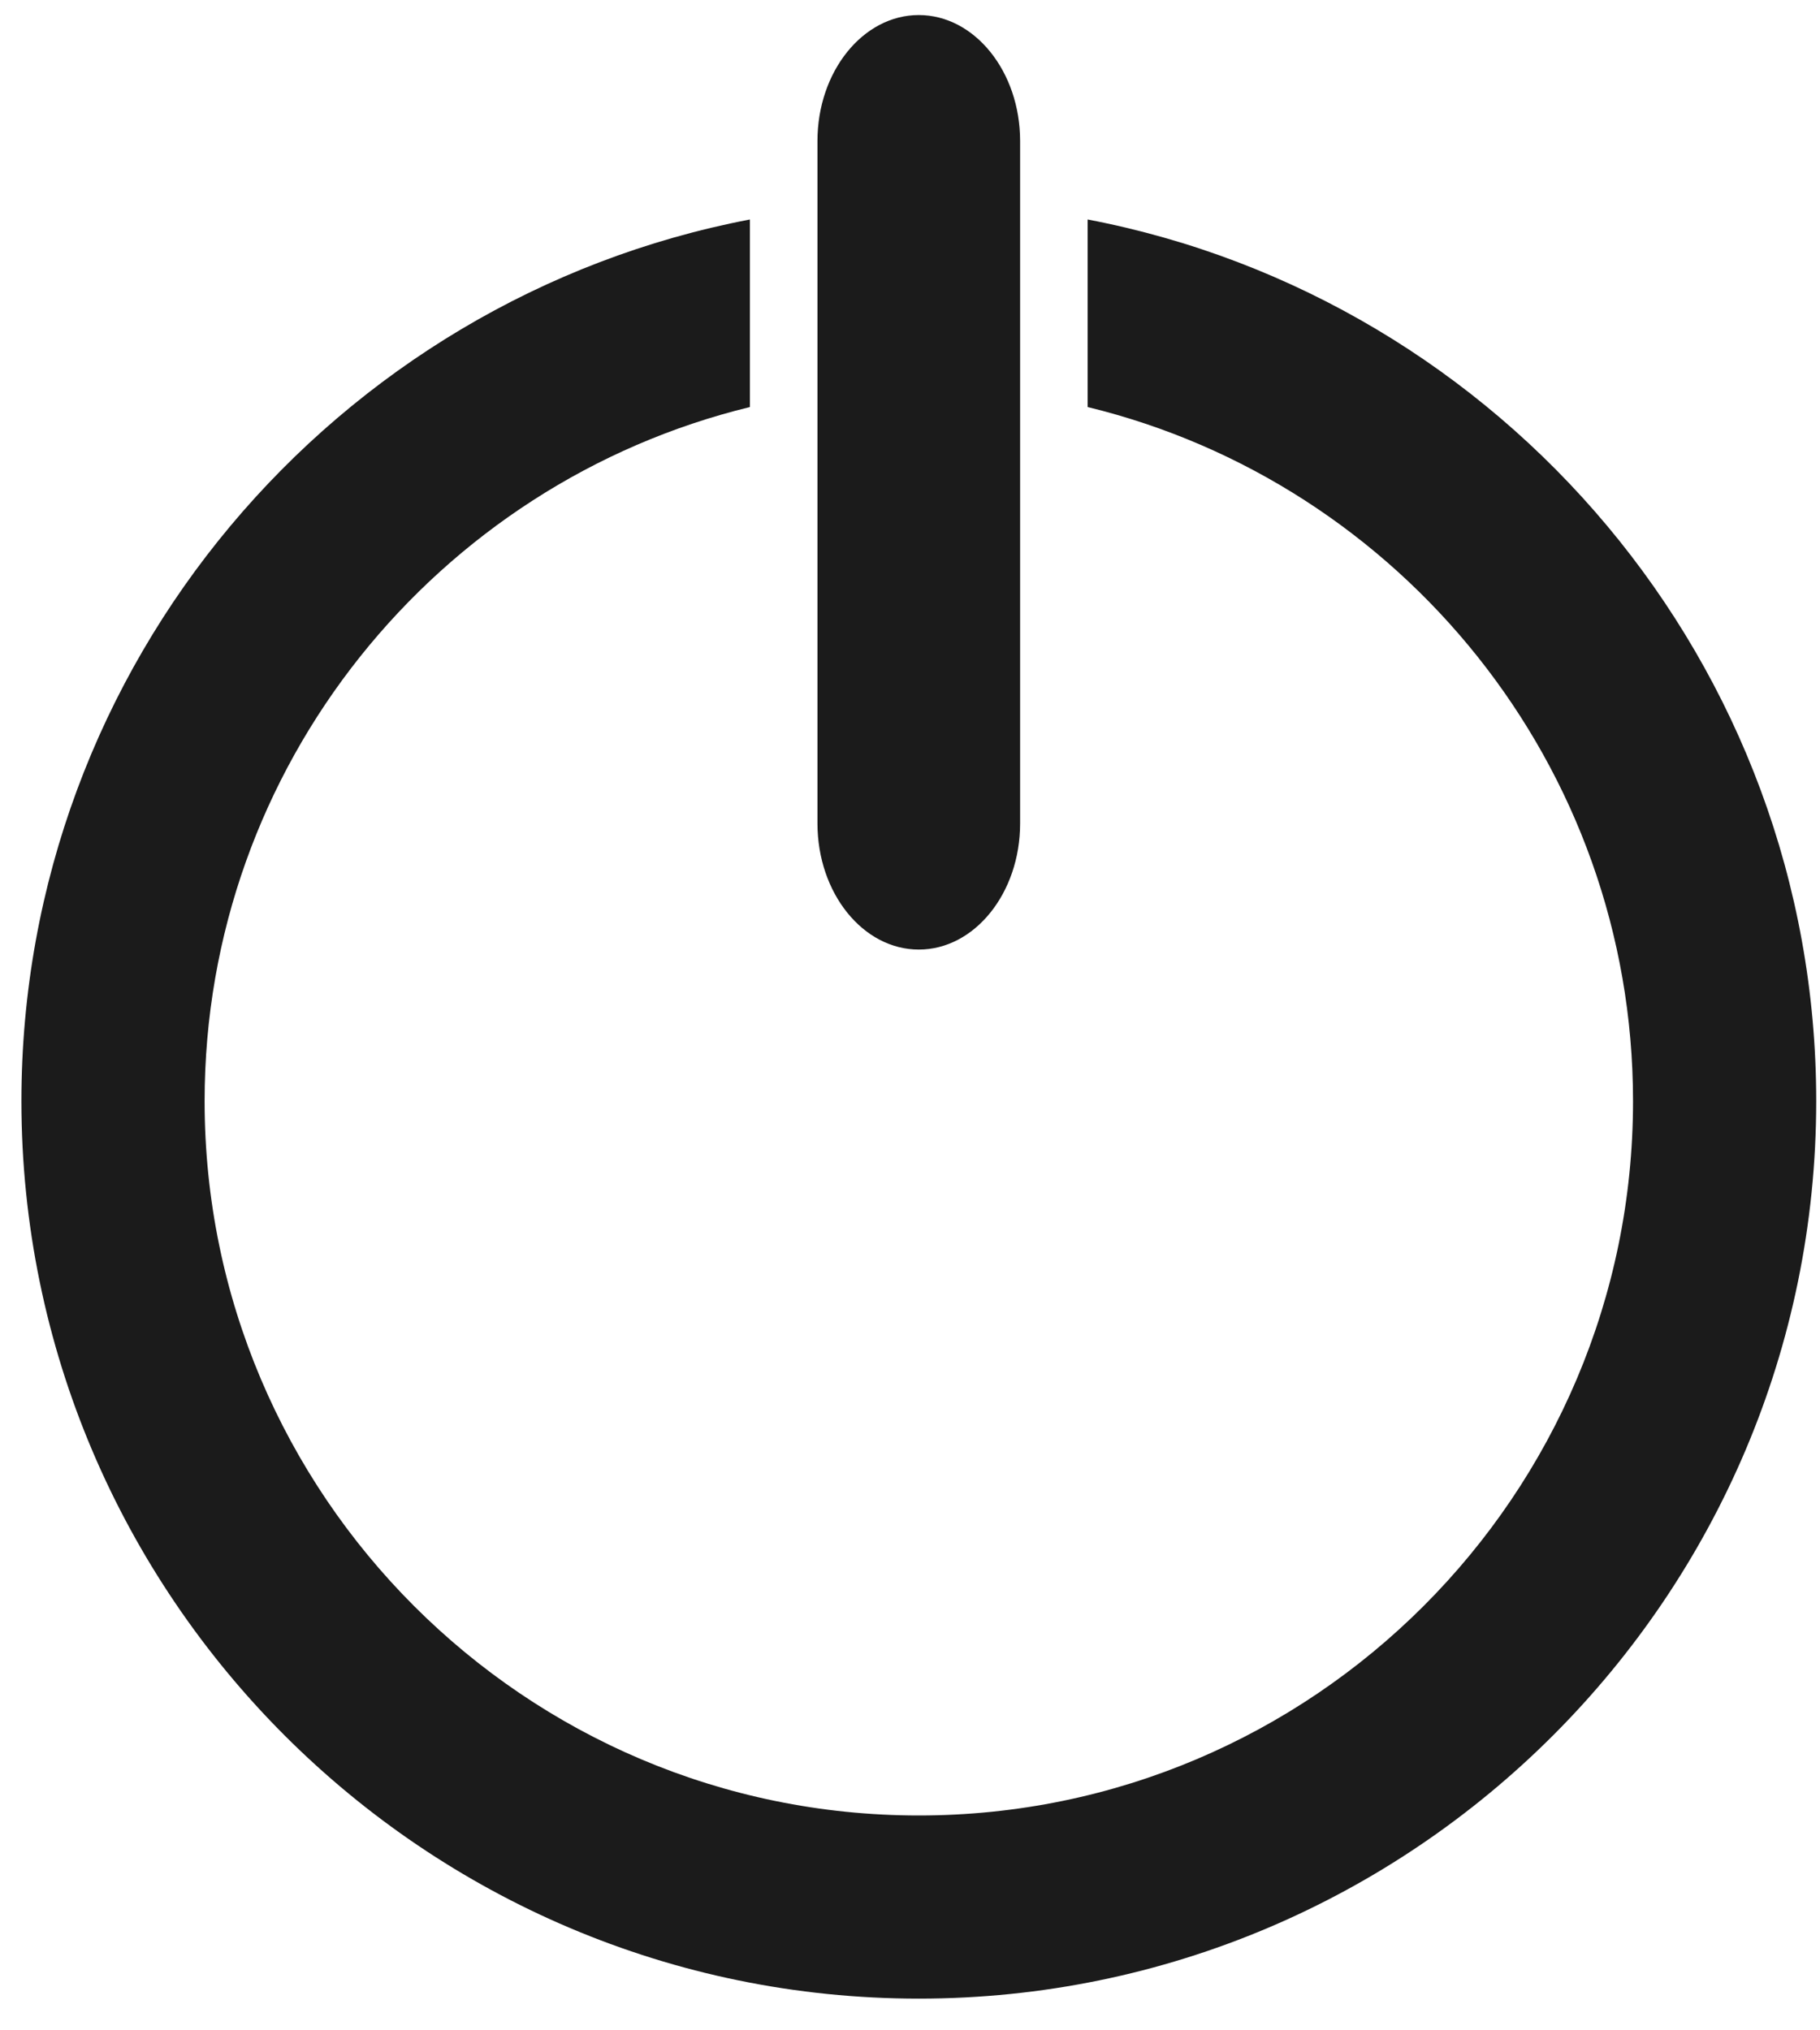 <svg width="26" height="29" viewBox="0 0 26 29" xmlns="http://www.w3.org/2000/svg"><g fill="#1B1B1B"><path d="M15.538 3.135v2.679c4.466 1.085 7.791 5.118 7.791 9.914 0 5.626-4.577 10.203-10.203 10.203-5.626 0-10.203-4.577-10.203-10.203 0-4.795 3.325-8.827 7.79-9.914V3.135C4.795 4.267.306 9.483.306 15.727c0 7.068 5.752 12.82 12.82 12.82 7.068 0 12.82-5.752 12.82-12.82 0-6.244-4.488-11.46-10.408-12.592z"/><path d="M13.126 13.563c.797 0 1.447-.808 1.447-1.8V2.014c0-.992-.65-1.799-1.448-1.799-.798 0-1.447.808-1.447 1.799v9.749c.001.993.65 1.8 1.448 1.8z"/></g></svg>